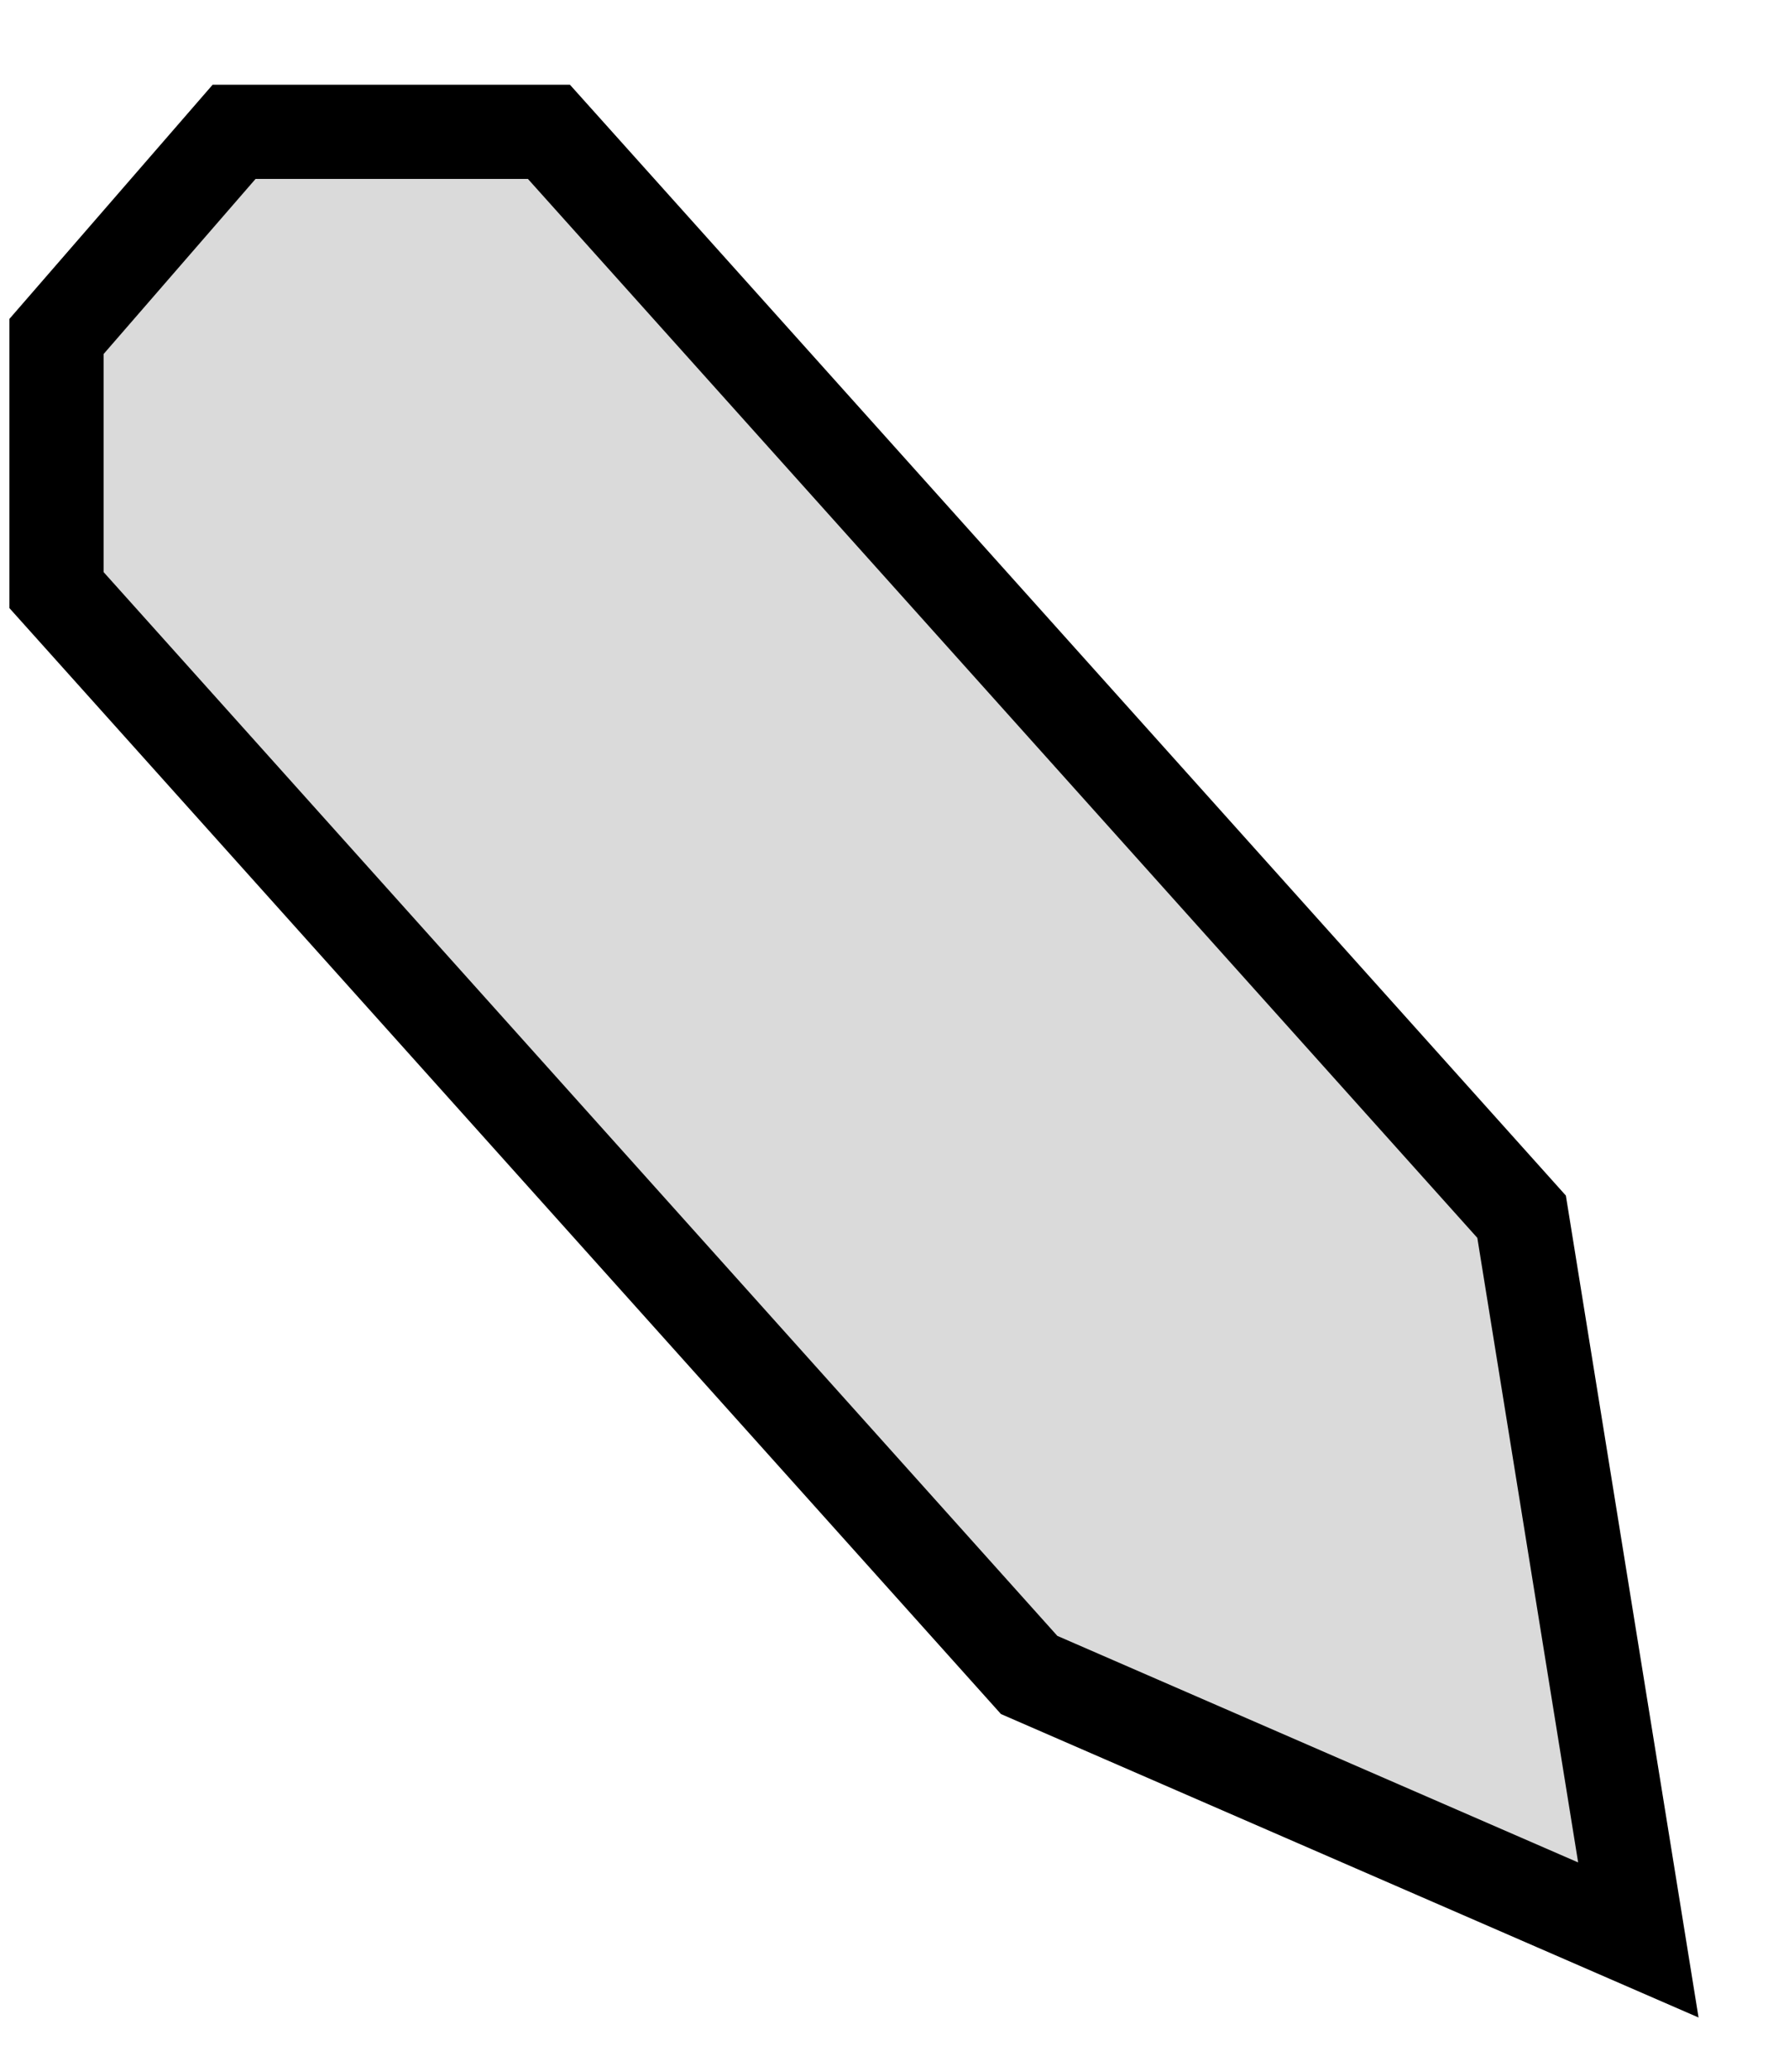 <svg width="19" height="22" viewBox="0 0 19 22" fill="none" xmlns="http://www.w3.org/2000/svg">
<path d="M2.486 1.4H5.83L16.16 12.92L17.4 20.6L10.93 17.786L0.6 6.266V3.573L2.486 1.4Z" fill="#DADADA" stroke="black"/>
</svg>
